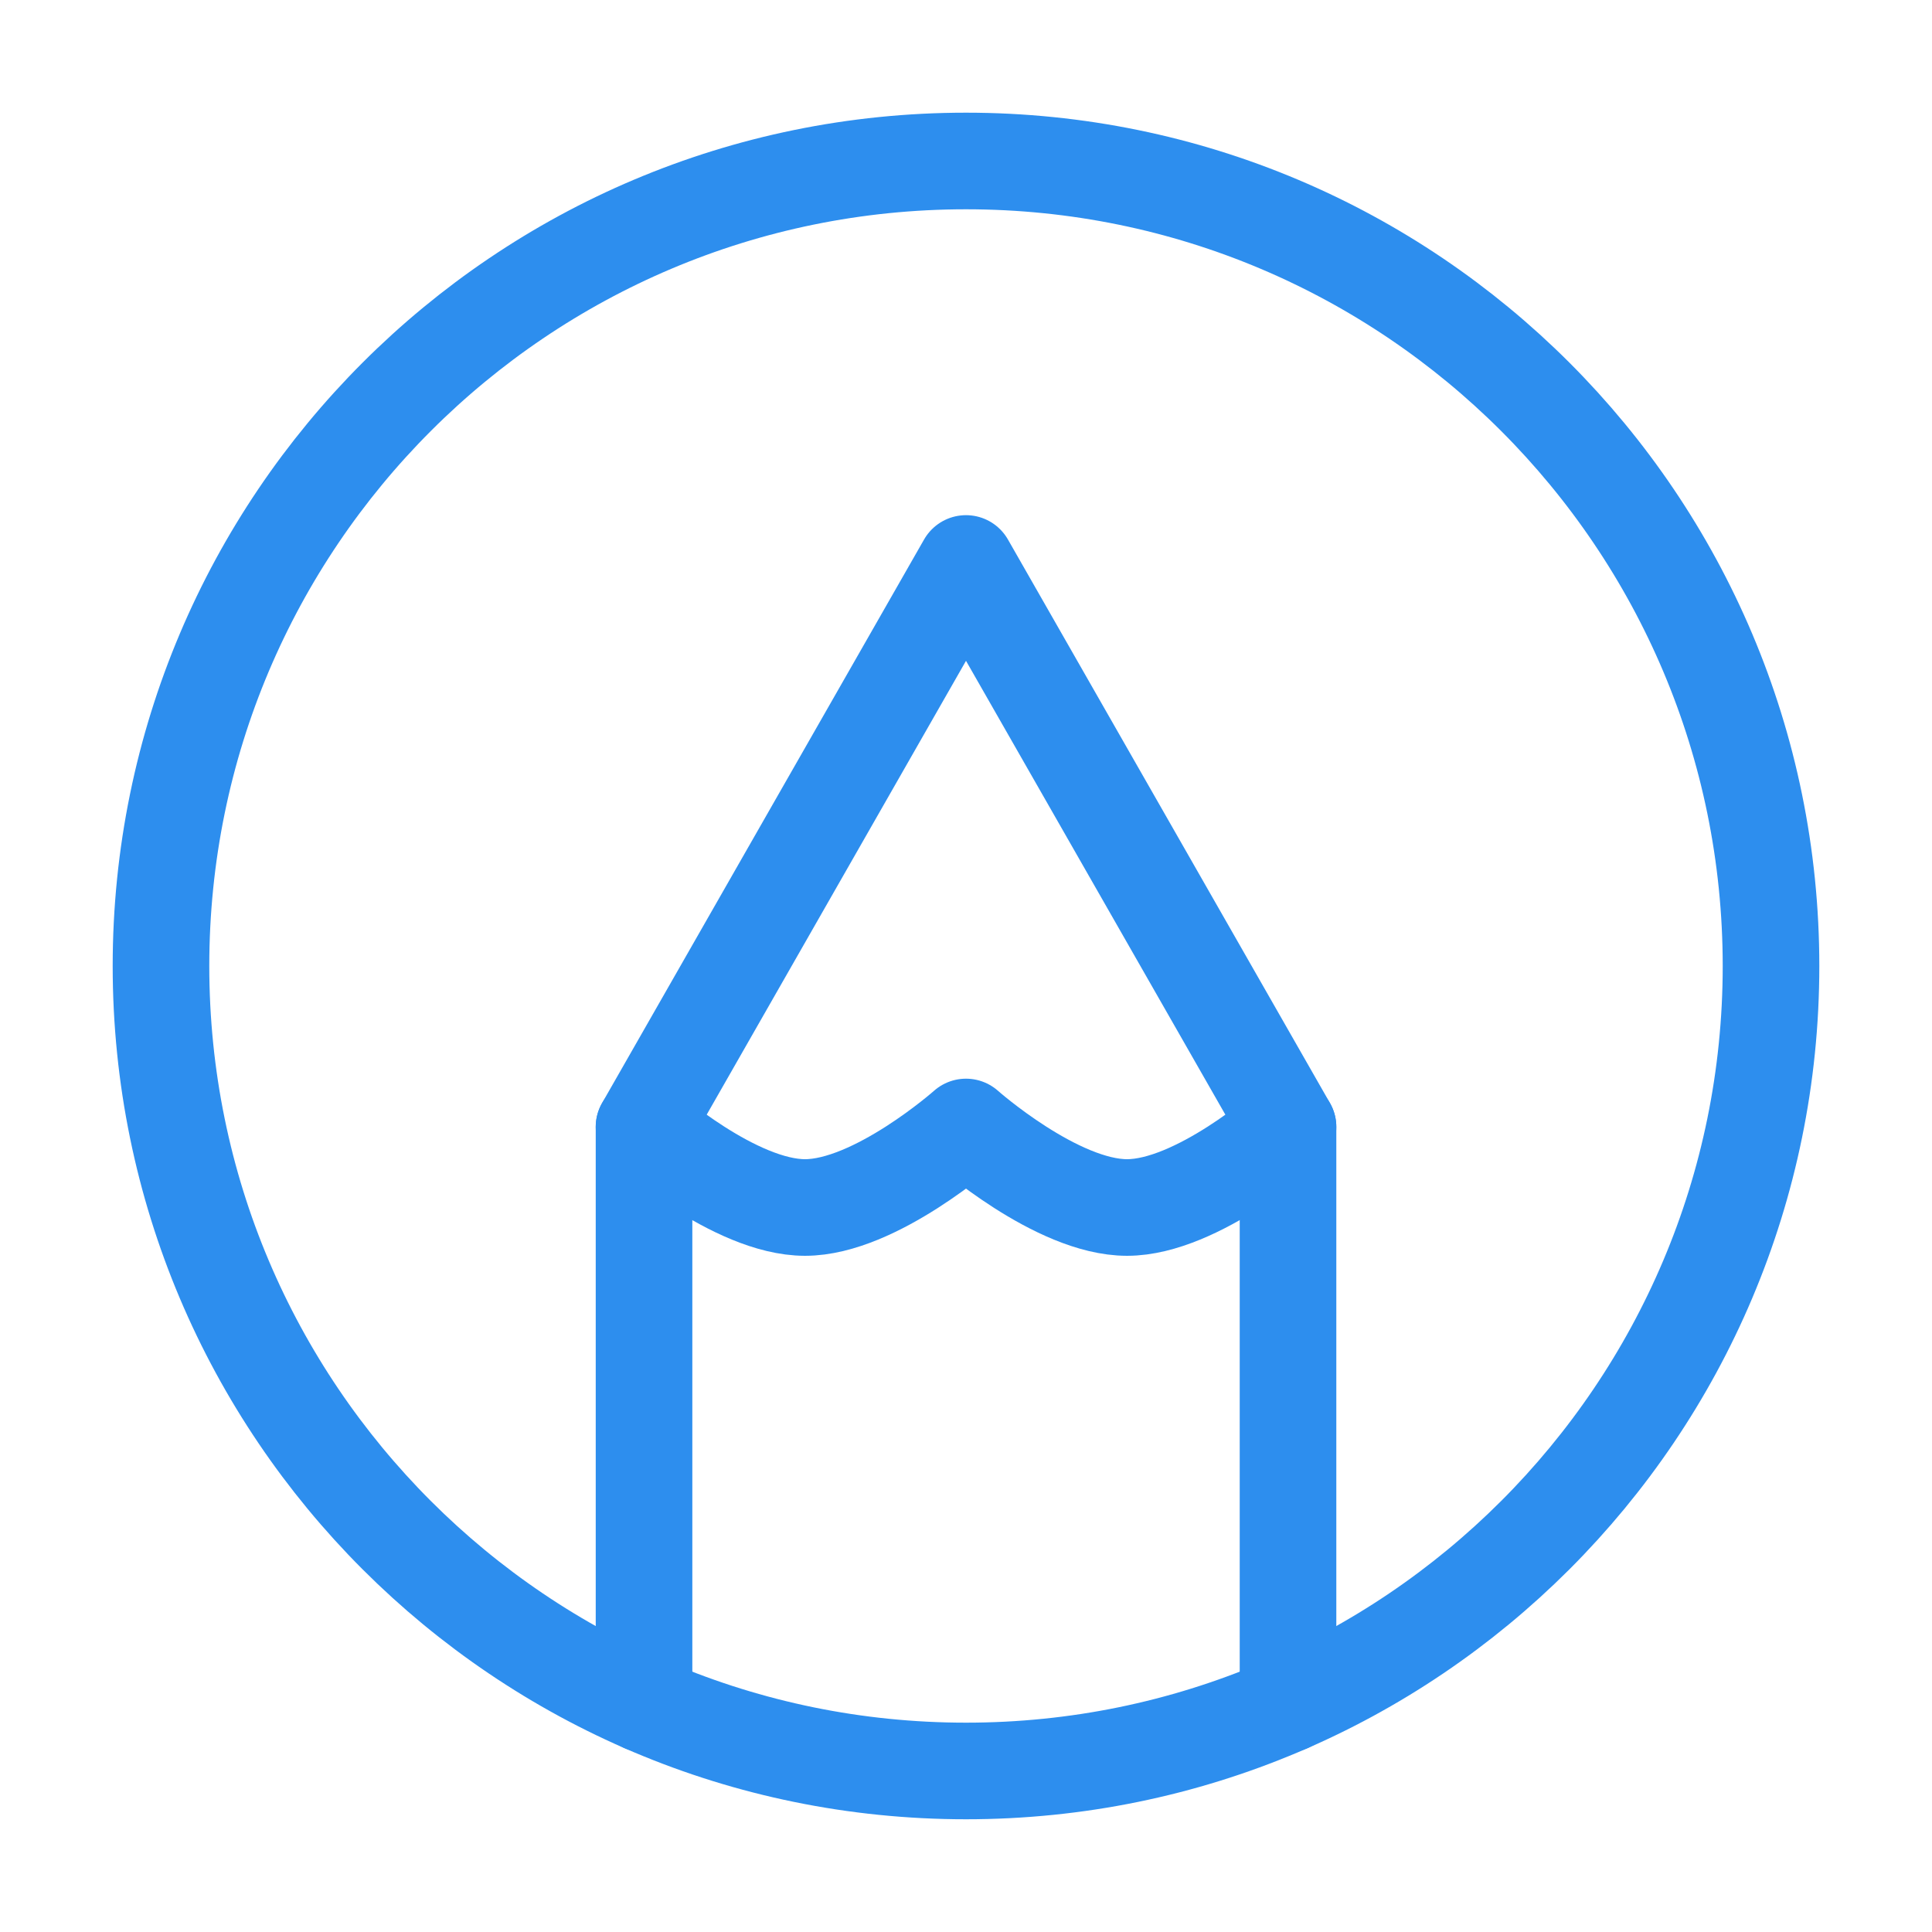 <svg width="40" height="40" viewBox="0 0 40 40" fill="none" xmlns="http://www.w3.org/2000/svg">
<path d="M20 3.333C10.795 3.333 3.333 10.795 3.333 20C3.333 29.205 10.795 36.666 20 36.666C29.205 36.666 36.667 29.205 36.667 20C36.667 10.795 29.205 3.333 20 3.333Z" stroke="#2D8EEE" stroke-width="2" stroke-linecap="round" stroke-linejoin="round"/>
<path d="M13.334 35.279V23.333L20 11.666L26.667 23.333V35.279" stroke="#2D8EEE" stroke-width="2" stroke-linecap="round" stroke-linejoin="round"/>
<path d="M13.334 23.333C13.334 23.333 15.212 25 16.667 25C18.122 25 20 23.333 20 23.333C20 23.333 21.878 25 23.334 25C24.788 25 26.667 23.333 26.667 23.333" stroke="#2D8EEE" stroke-width="2" stroke-linecap="round" stroke-linejoin="round"/>
</svg>
